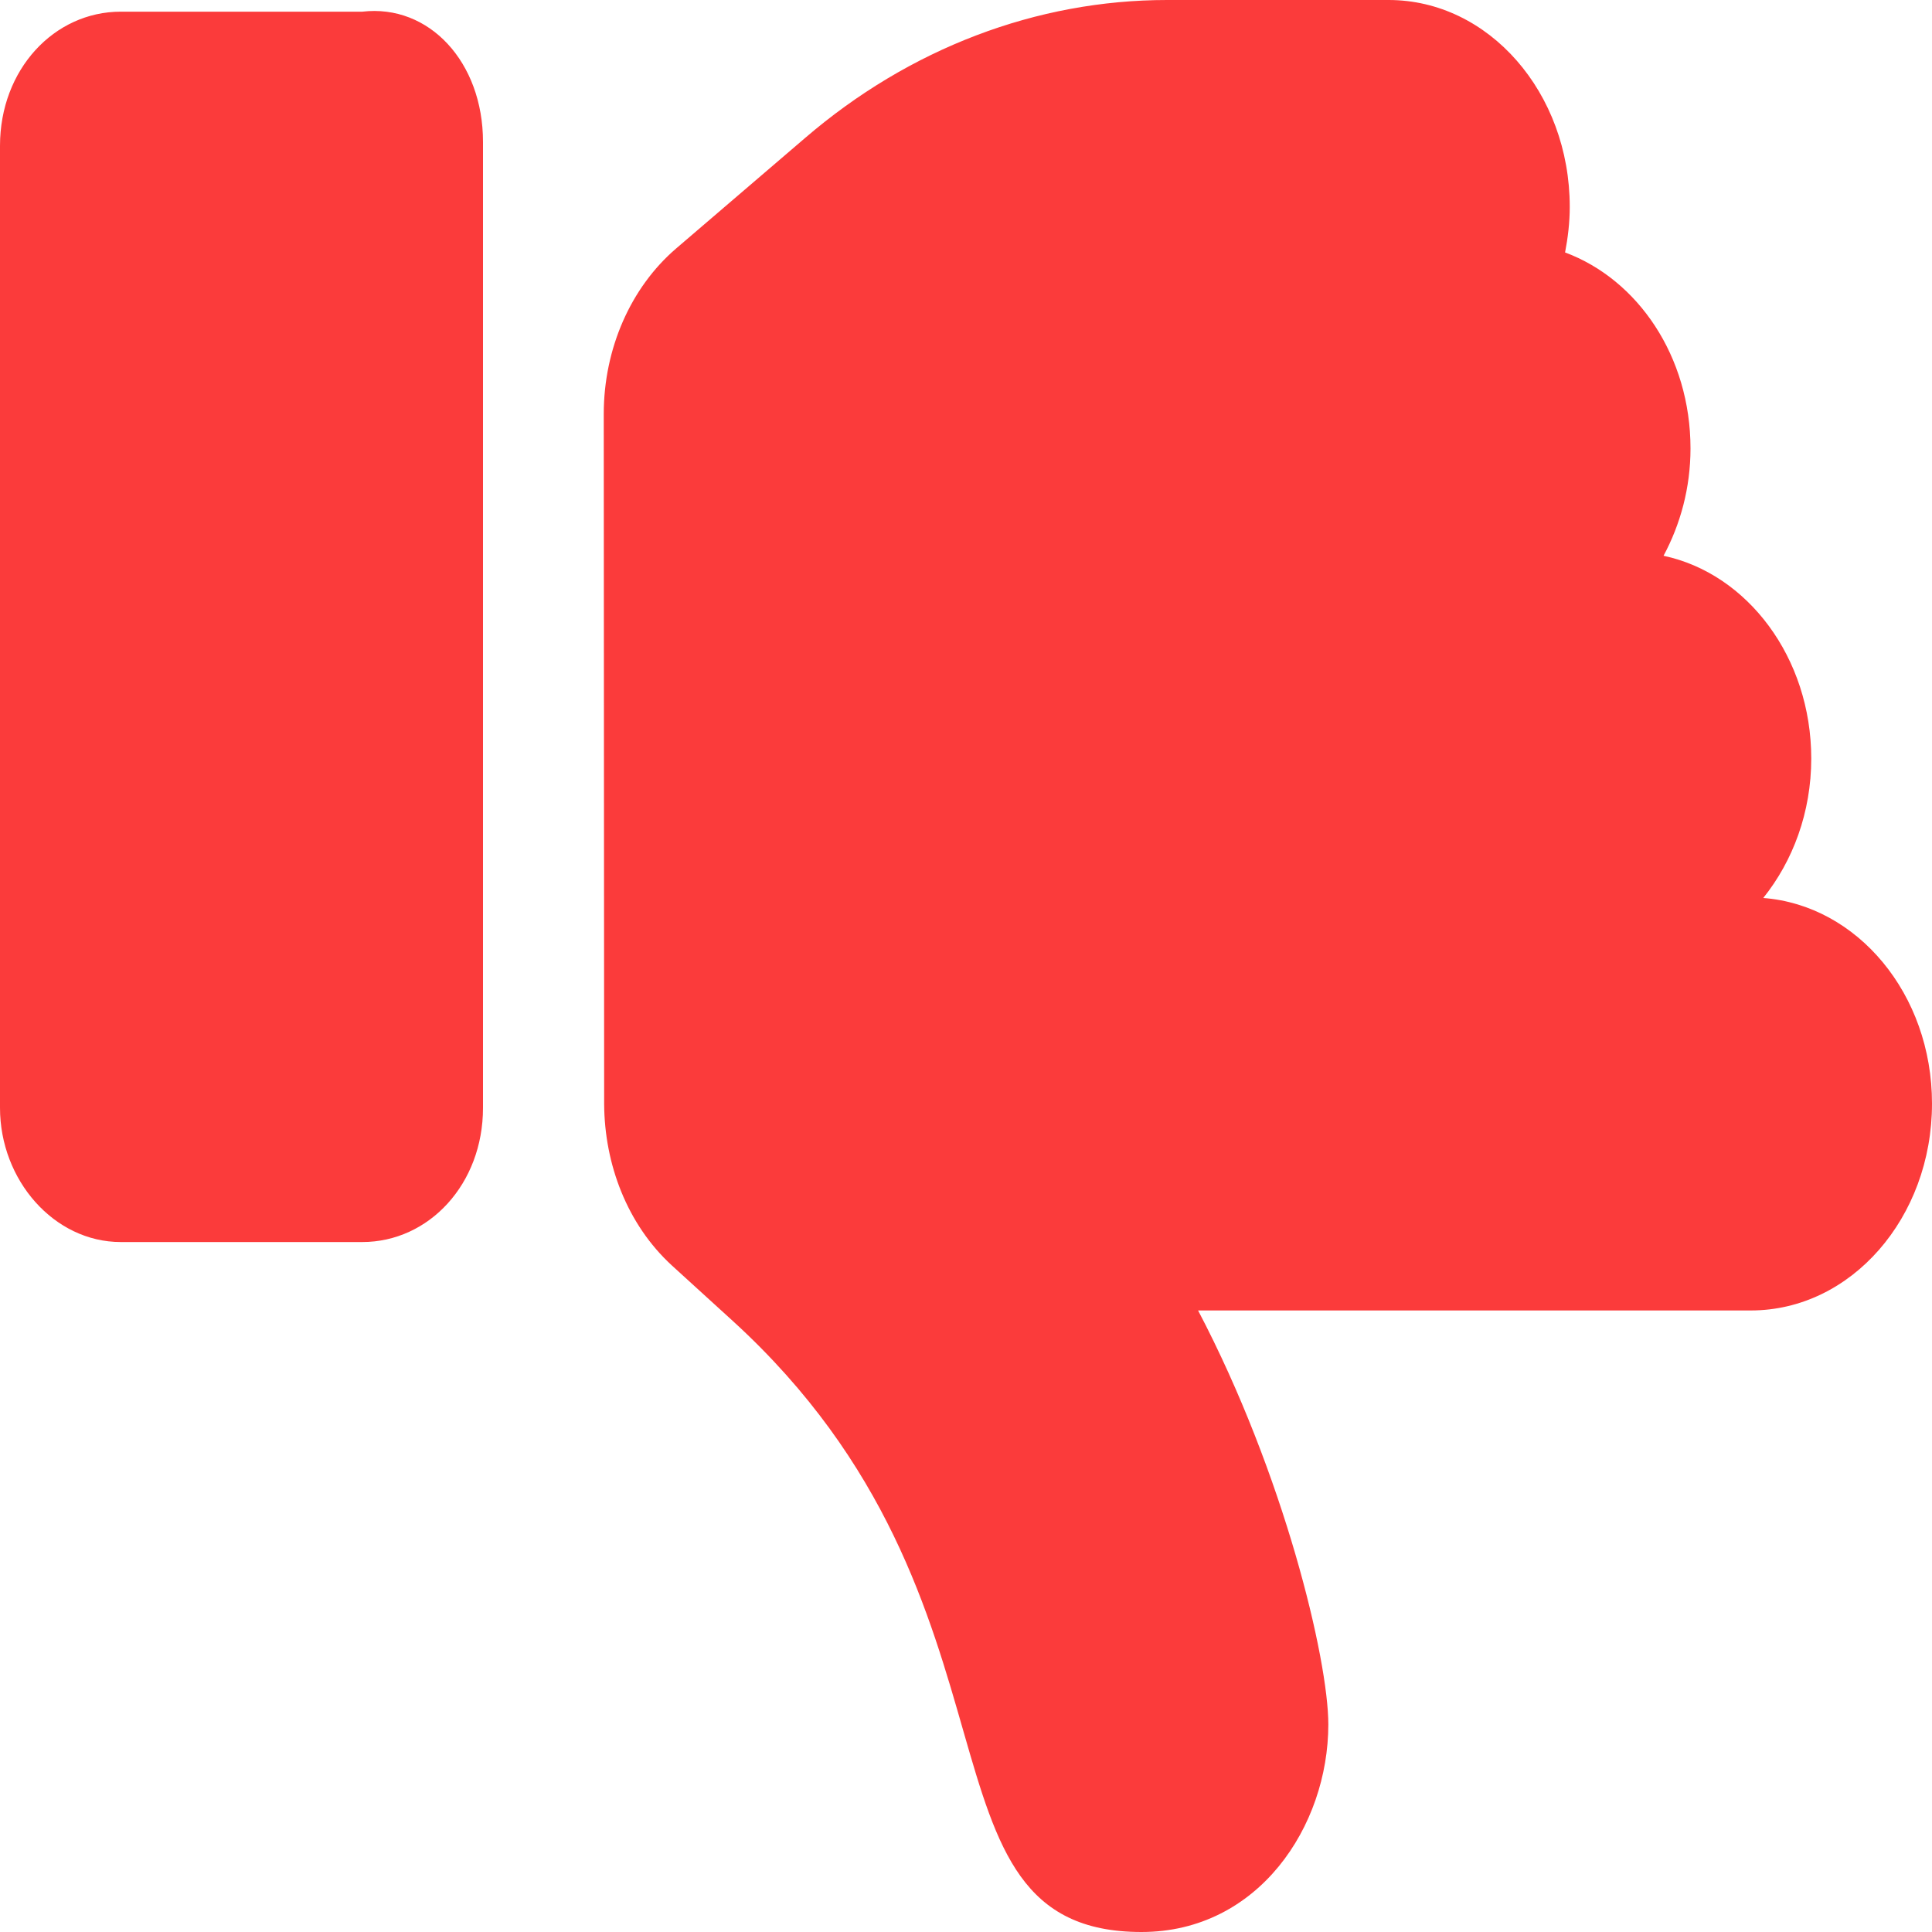 <svg width="24px" height="24px" viewBox="0 0 24 24" version="1.1"
     xmlns="http://www.w3.org/2000/svg">
    <title>70BF4FA9-2854-4B75-A7C3-202436D9360F</title>
    <g id="Page-1" stroke="none" stroke-width="1" fill="none" fill-rule="evenodd">
        <g id="Chat-rating-options" transform="translate(-184, -142)"
           fill="#FB3B3B" fill-rule="nonzero">
            <g id="Transfer-rating/unselected" transform="translate(46, 79)">
                <g id="Negative-Rating" transform="translate(126, 51)">
                    <path
                            d="M18,34.237 L18,22.238 C18,21.291 17.328,20.571 16.5,20.571 L13.5,20.571 C12.672,20.571 12,21.339 12,22.238 L12,34.189 C12,35.136 12.672,35.855 13.5,35.855 L16.5,35.855 C17.33,35.952 18,35.229 18,34.237 Z M36,22.291 C36,20.871 34.993,19.721 33.75,19.721 L26.883,19.721 C27.95,17.69 28.501,15.388 28.501,14.577 C28.5,13.314 27.633,12 26.18,12 C23.22,12 24.944,16.079 21.108,19.586 L20.344,20.282 C19.791,20.791 19.509,21.536 19.505,22.286 C19.504,22.287 19.505,22.286 19.505,22.286 L19.5,30.857 C19.5,31.666 19.833,32.428 20.4,32.914 L22,34.285 C23.297,35.4 24.877,36 26.498,36 L29.25,36 C30.493,36 31.5,34.85 31.5,33.43 C31.5,33.235 31.477,33.047 31.442,32.864 C32.344,32.529 33,31.575 33,30.429 C33,29.939 32.874,29.485 32.665,29.096 C33.708,28.875 34.5,27.83 34.5,26.577 C34.5,25.907 34.271,25.303 33.904,24.845 C35.072,24.755 36,23.652 36,22.291 Z"
                            id="Thumbs-down-icon"
                            transform="translate(24, 24) scale(1, -1) translate(-24, -24) "></path>
                </g>
            </g>
        </g>
    </g>
</svg>